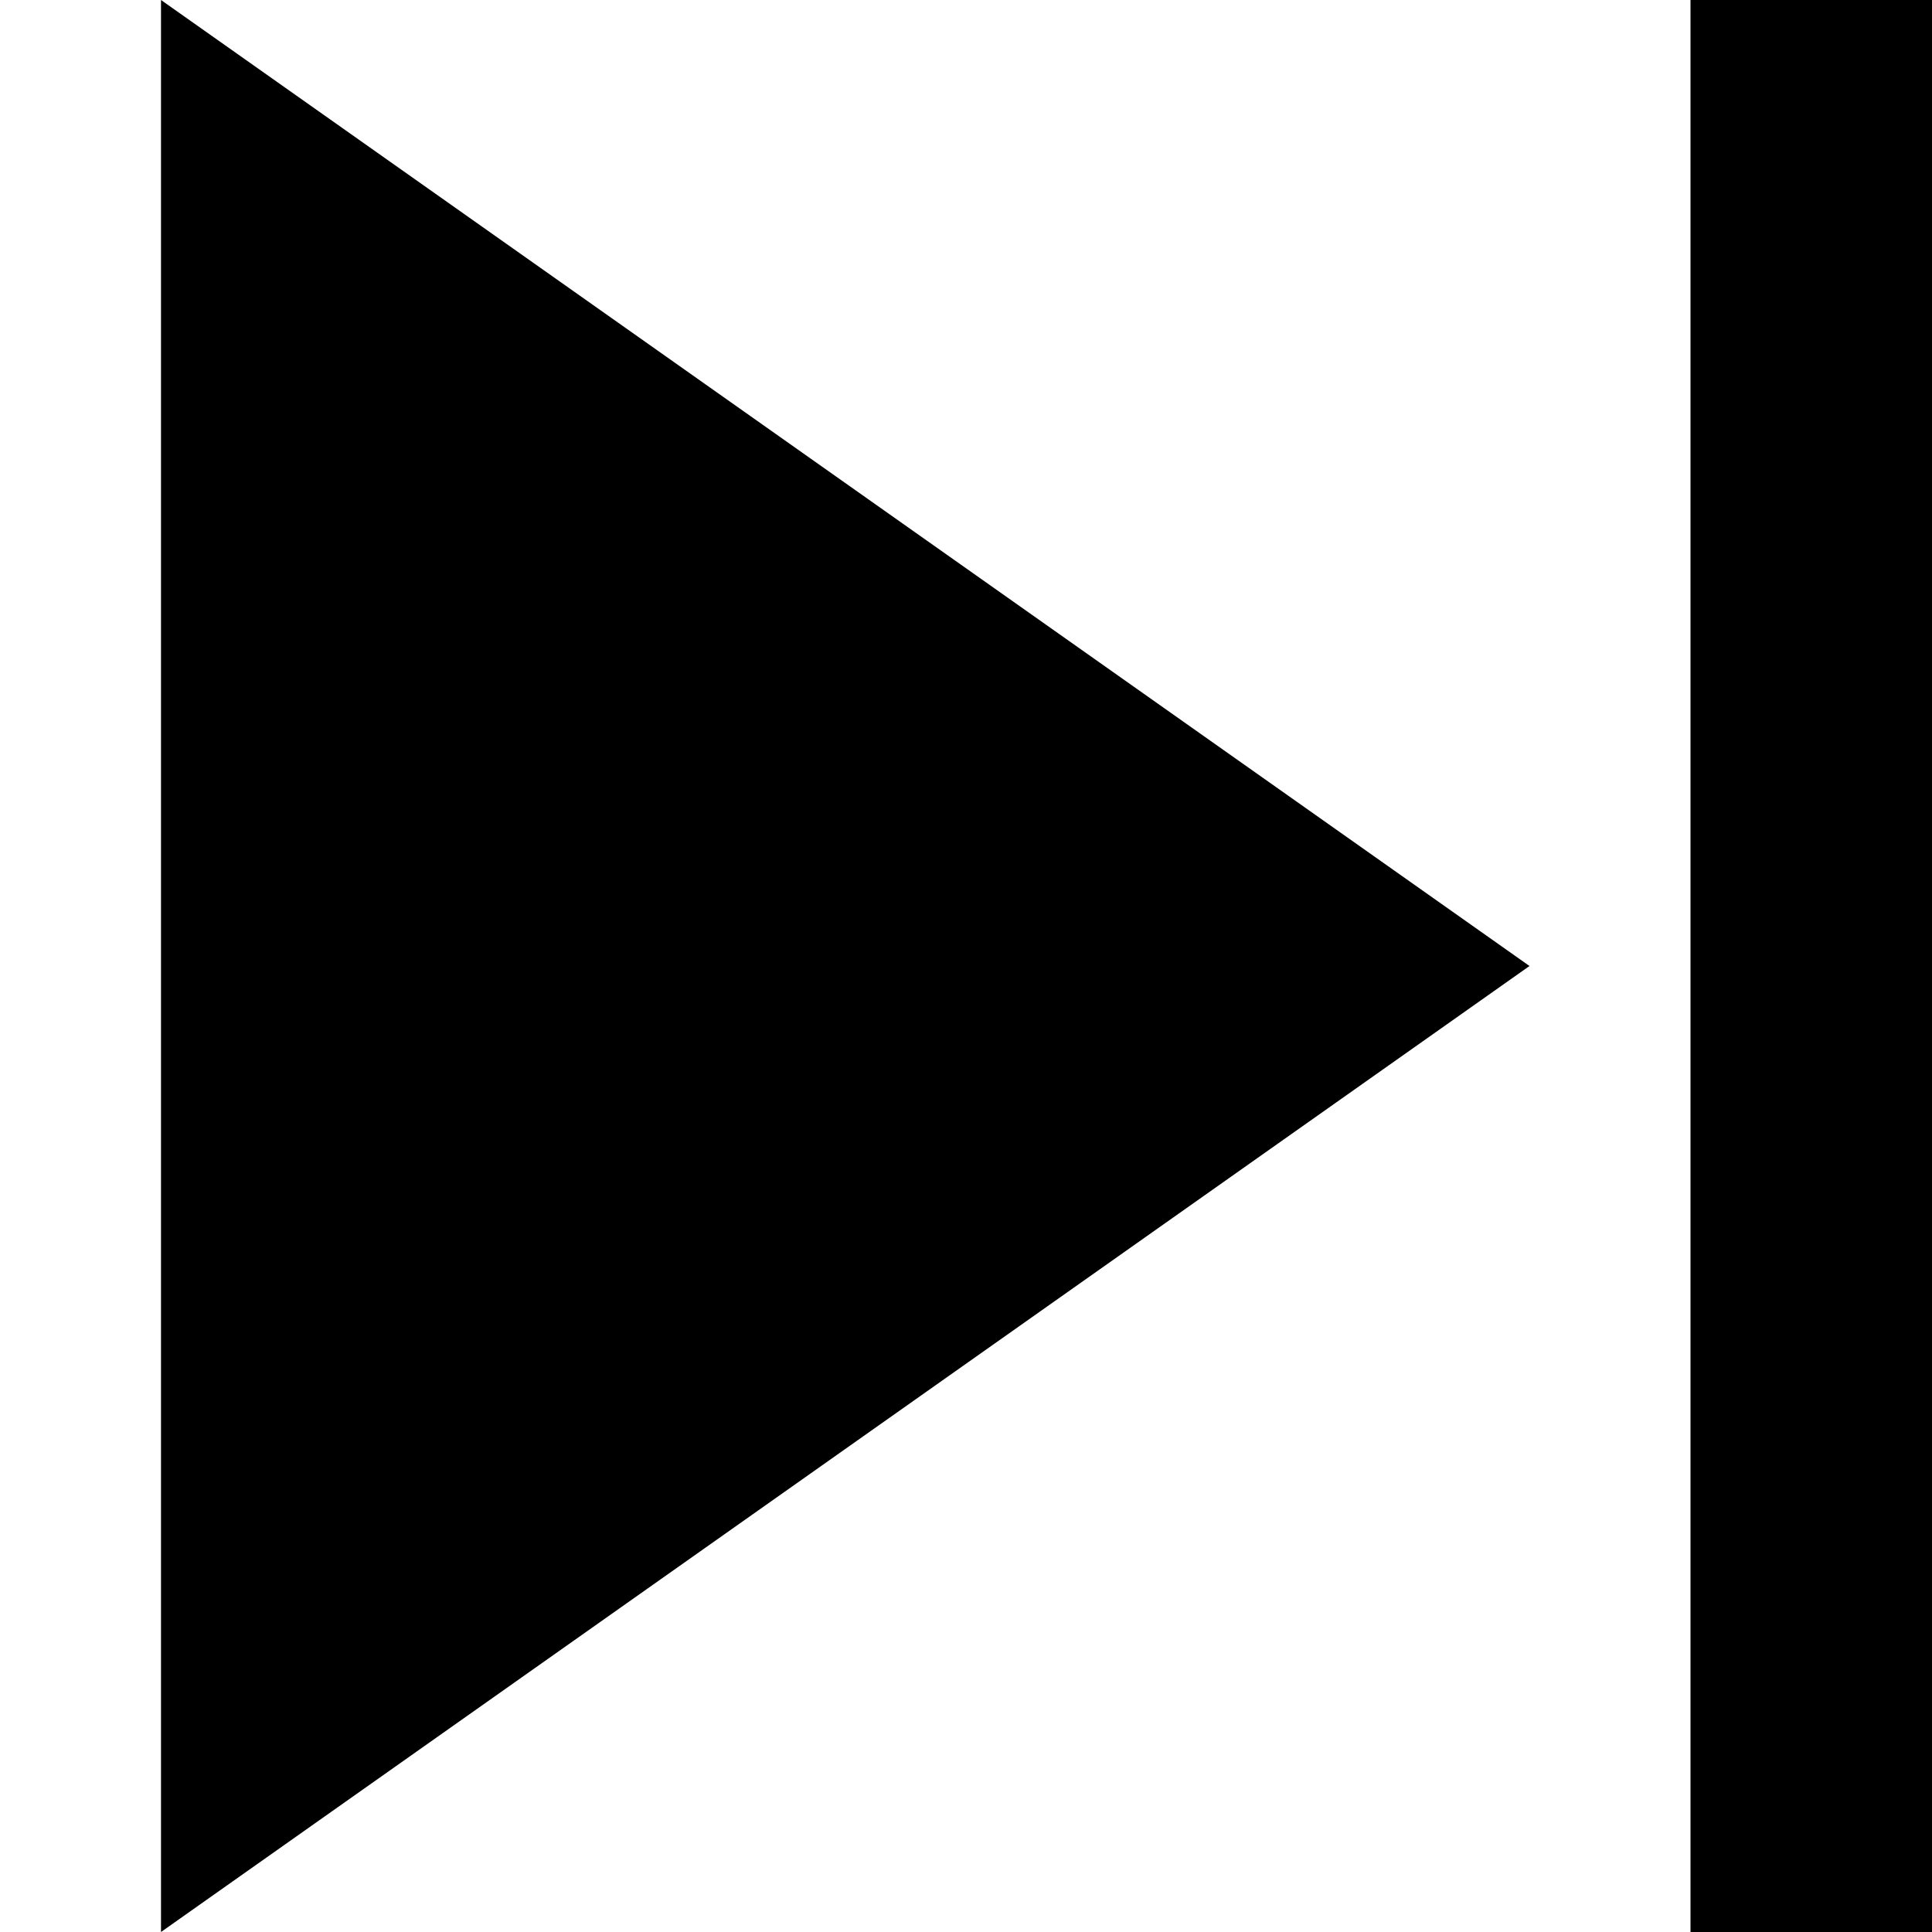 <svg xmlns="http://www.w3.org/2000/svg" height="24px" viewBox="0 0 24 24" width="24px" fill="currentColor">
  <path d="M0 0h24v24H0z" fill="none" />
  <path d="M2 24l17-12L2 0v12zM21 24v0h3V0h-3z" />
</svg>